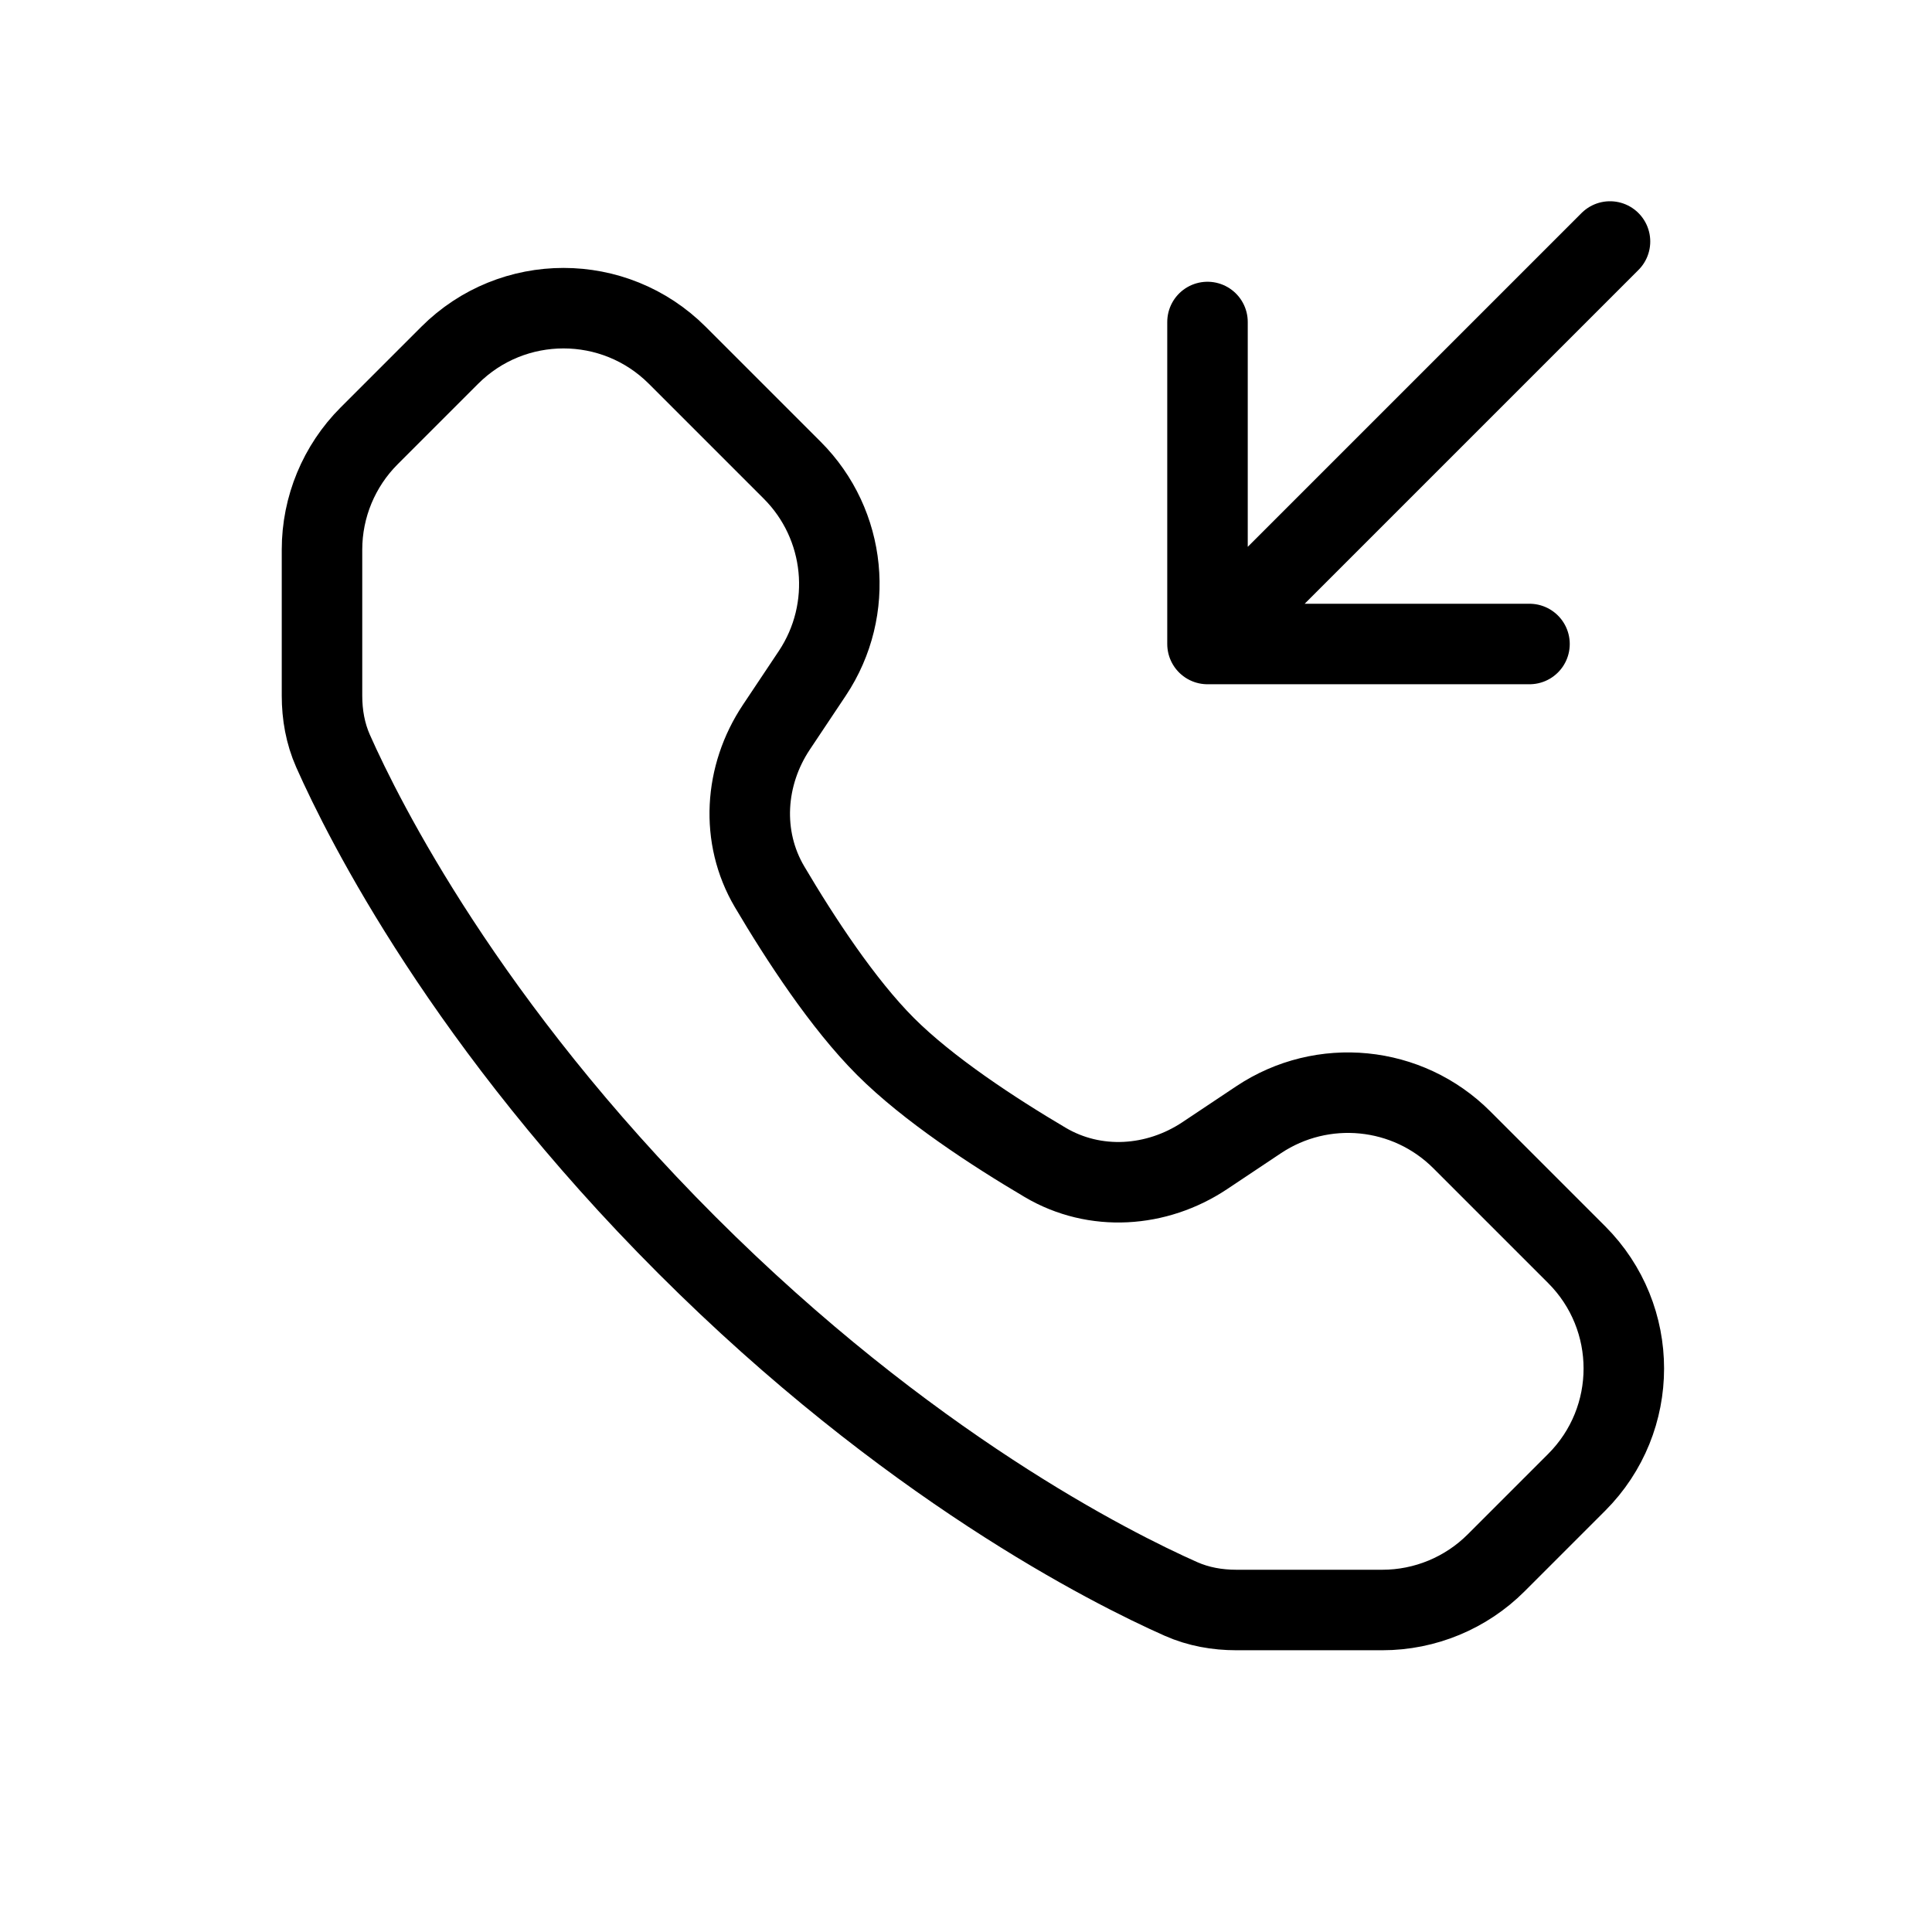 <svg width="24" height="24" viewBox="0 0 24 24" fill="none" xmlns="http://www.w3.org/2000/svg">
<path d="M15 8L20 3M15 8H19M15 8V4M8.533 15.467C5.795 12.729 4.527 10.207 4.137 9.329C4.041 9.112 4 8.879 4 8.642V6.828C4 6.298 4.211 5.789 4.586 5.414L5.586 4.414C6.367 3.633 7.633 3.633 8.414 4.414L9.841 5.841C10.515 6.515 10.619 7.571 10.091 8.364L9.644 9.034C9.246 9.631 9.195 10.398 9.56 11.016C9.941 11.661 10.471 12.471 11 13C11.529 13.529 12.339 14.059 12.984 14.44C13.602 14.805 14.368 14.754 14.966 14.356L15.636 13.909C16.429 13.381 17.485 13.485 18.159 14.159L19.586 15.586C20.367 16.367 20.367 17.633 19.586 18.414L18.586 19.414C18.211 19.789 17.702 20 17.172 20H15.358C15.121 20 14.888 19.959 14.671 19.863C13.793 19.473 11.271 18.205 8.533 15.467Z" stroke="black" stroke-linecap="round" stroke-linejoin="round"/>
</svg>
